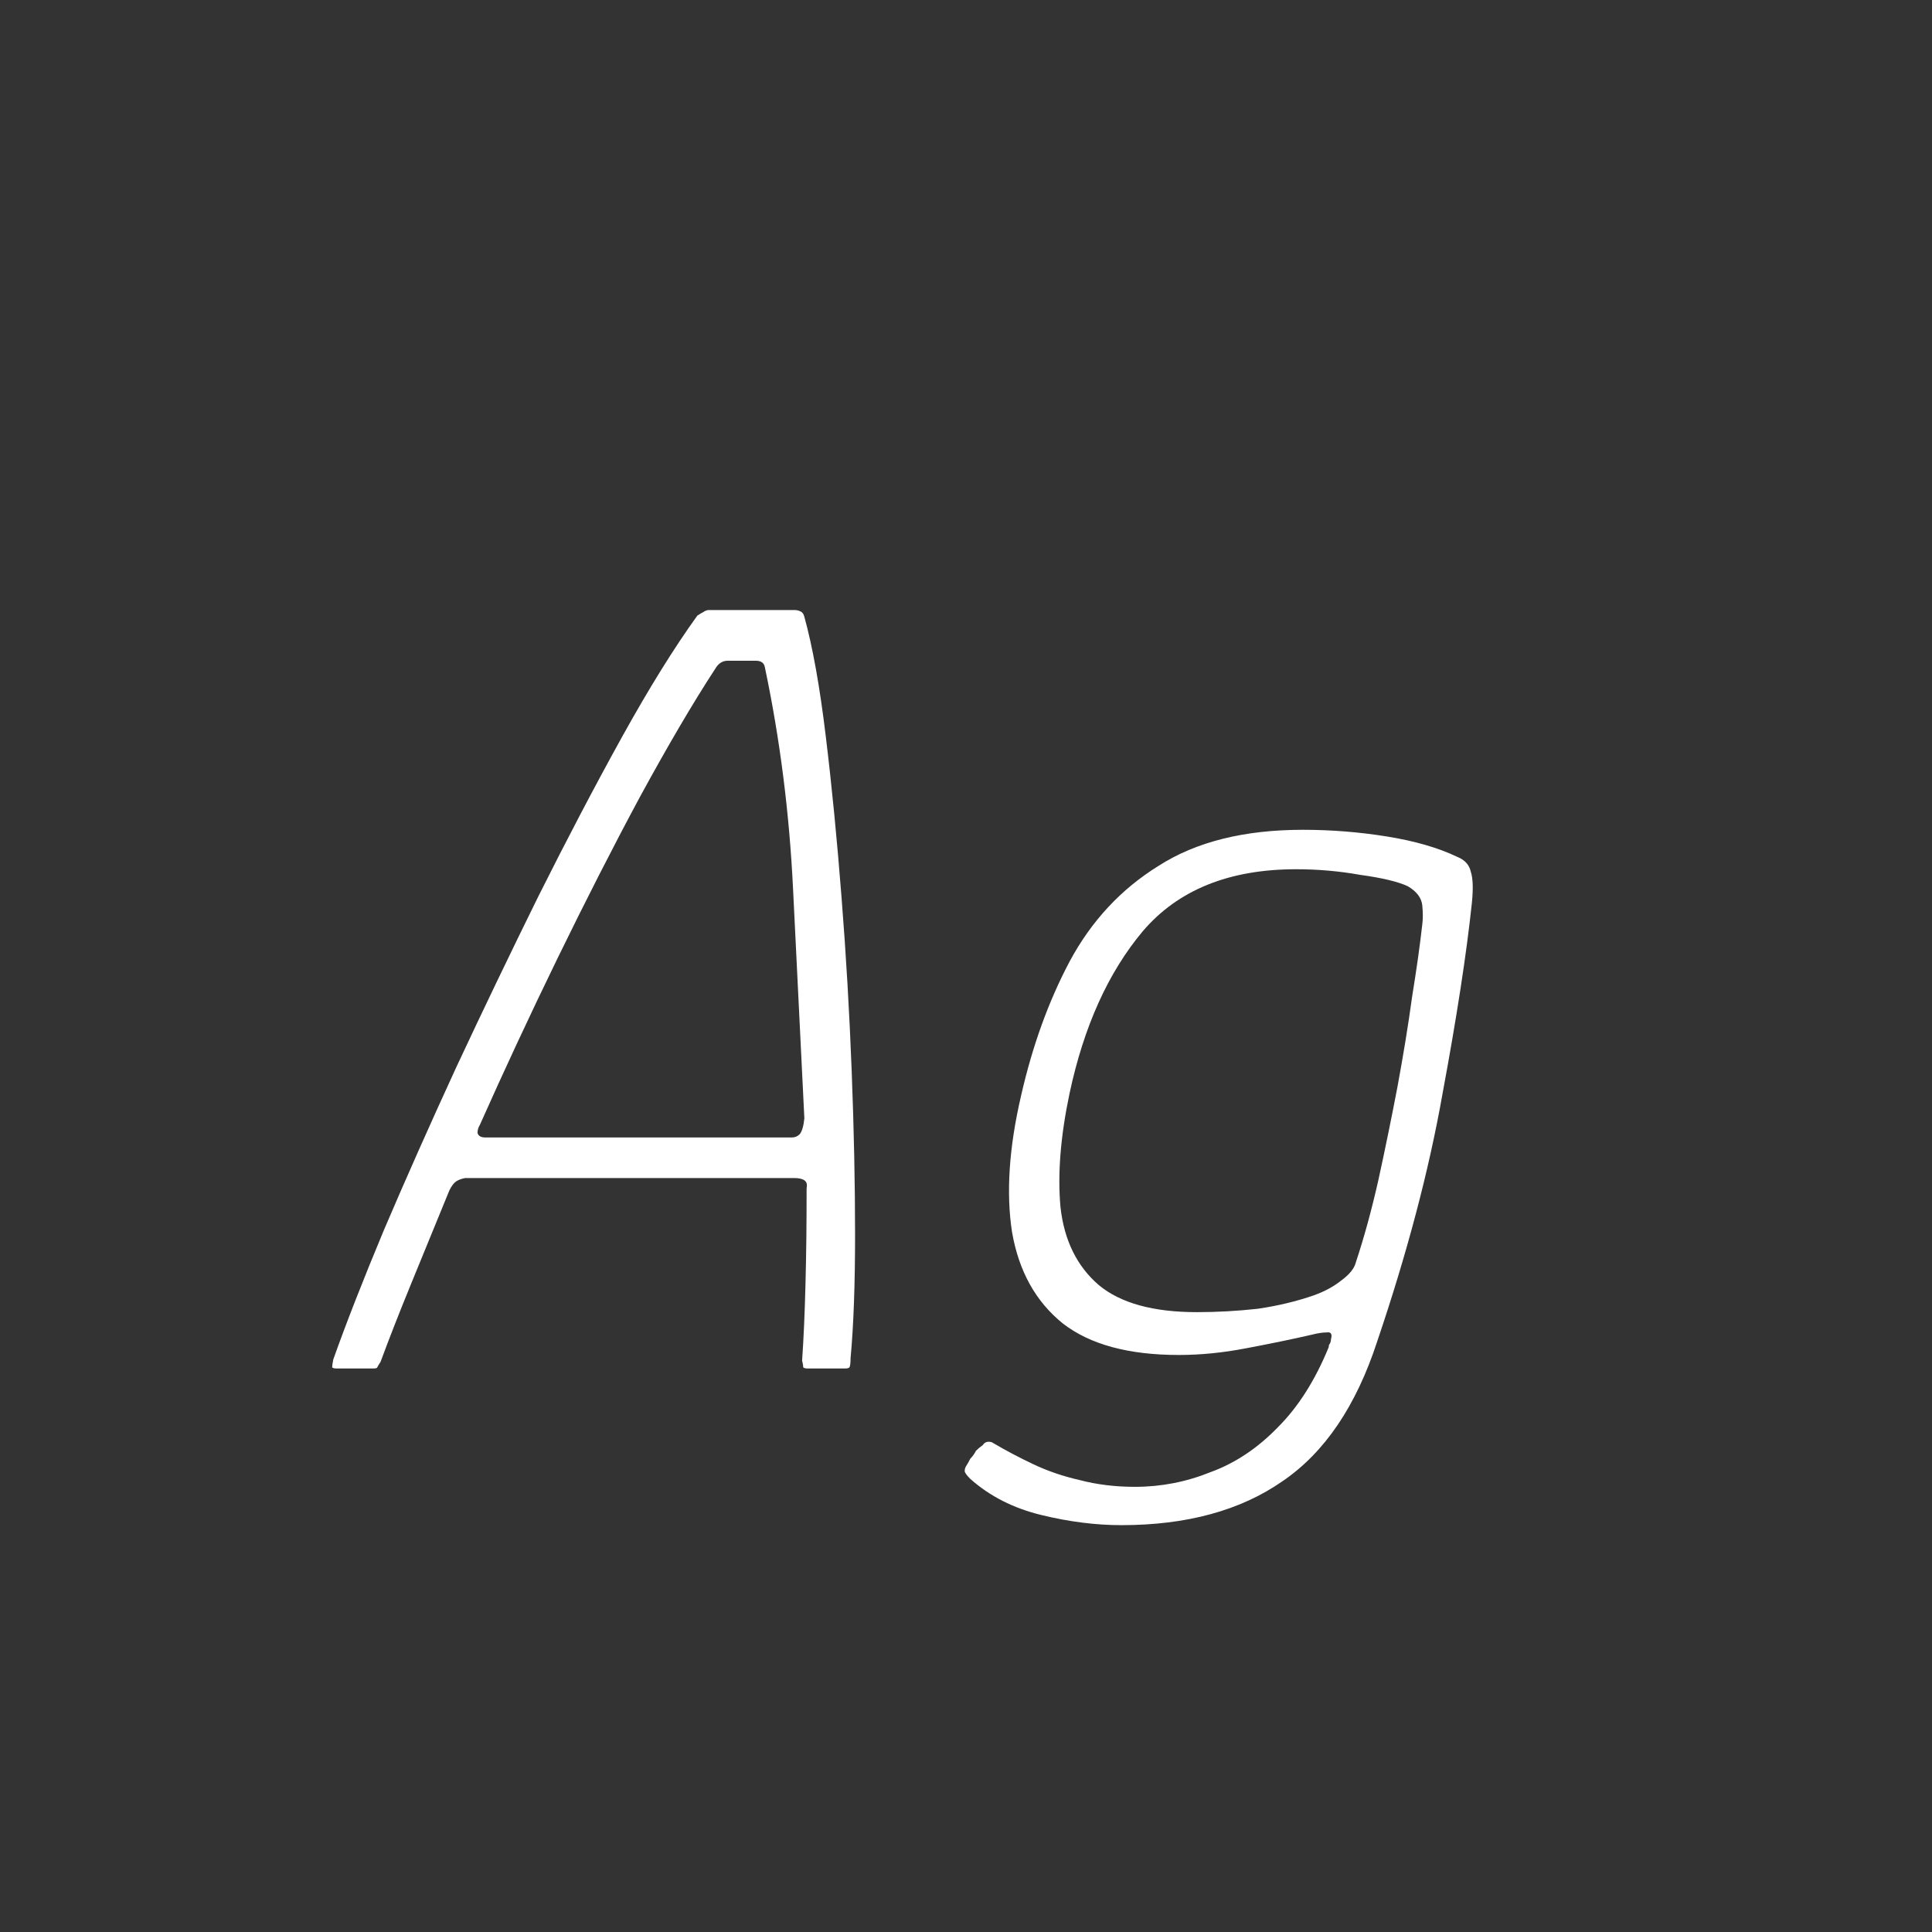 <svg width="24" height="24" viewBox="0 0 24 24" fill="none" xmlns="http://www.w3.org/2000/svg">
<rect x="0" y="0" width="24" height="24" fill="#333333" stroke="none"/>
<path d="M4.182 17C4.154 17 4.136 16.995 4.126 16.986C4.126 16.967 4.131 16.935 4.14 16.888C4.299 16.44 4.509 15.903 4.77 15.278C5.041 14.643 5.34 13.971 5.666 13.262C6.002 12.543 6.343 11.834 6.688 11.134C7.043 10.425 7.388 9.767 7.724 9.16C8.06 8.553 8.373 8.049 8.662 7.648C8.69 7.629 8.714 7.615 8.732 7.606C8.76 7.587 8.784 7.578 8.802 7.578H9.866C9.894 7.578 9.918 7.583 9.936 7.592C9.964 7.601 9.983 7.625 9.992 7.662C10.095 8.035 10.184 8.53 10.258 9.146C10.333 9.762 10.398 10.429 10.454 11.148C10.51 11.857 10.552 12.576 10.58 13.304C10.608 14.032 10.622 14.709 10.622 15.334C10.622 15.95 10.604 16.463 10.566 16.874C10.566 16.93 10.562 16.967 10.552 16.986C10.543 16.995 10.524 17 10.496 17H10.034C10.006 17 9.988 16.995 9.978 16.986C9.978 16.967 9.974 16.939 9.964 16.902C9.983 16.631 9.997 16.314 10.006 15.95C10.016 15.586 10.02 15.189 10.02 14.76C10.03 14.713 10.02 14.681 9.992 14.662C9.964 14.643 9.922 14.634 9.866 14.634H5.778C5.732 14.643 5.694 14.657 5.666 14.676C5.638 14.695 5.61 14.732 5.582 14.788C5.414 15.199 5.256 15.586 5.106 15.95C4.957 16.314 4.831 16.636 4.728 16.916C4.71 16.944 4.696 16.967 4.686 16.986C4.686 16.995 4.668 17 4.63 17H4.182ZM6.03 14.13H9.838C9.876 14.13 9.908 14.116 9.936 14.088C9.964 14.051 9.983 13.985 9.992 13.892C9.946 12.94 9.899 11.993 9.852 11.05C9.806 10.098 9.689 9.179 9.502 8.292C9.493 8.236 9.456 8.208 9.39 8.208H9.04C8.975 8.208 8.924 8.241 8.886 8.306C8.606 8.735 8.294 9.267 7.948 9.902C7.612 10.527 7.272 11.195 6.926 11.904C6.581 12.613 6.259 13.304 5.96 13.976C5.942 14.004 5.932 14.037 5.932 14.074C5.942 14.111 5.974 14.13 6.03 14.13ZM12.684 13.612C12.824 12.996 13.024 12.441 13.286 11.946C13.556 11.442 13.925 11.045 14.392 10.756C14.858 10.457 15.456 10.308 16.184 10.308C16.538 10.308 16.888 10.336 17.234 10.392C17.579 10.448 17.868 10.532 18.102 10.644C18.195 10.681 18.251 10.742 18.27 10.826C18.298 10.91 18.302 11.041 18.284 11.218C18.218 11.843 18.097 12.632 17.92 13.584C17.752 14.536 17.481 15.563 17.108 16.664C16.846 17.467 16.454 18.045 15.932 18.4C15.409 18.764 14.742 18.946 13.93 18.946C13.612 18.946 13.281 18.904 12.936 18.82C12.59 18.736 12.296 18.587 12.054 18.372C12.007 18.325 11.984 18.293 11.984 18.274C11.984 18.255 11.988 18.237 11.998 18.218C12.016 18.19 12.035 18.157 12.054 18.12C12.082 18.092 12.105 18.059 12.124 18.022C12.152 17.994 12.18 17.971 12.208 17.952C12.226 17.924 12.25 17.91 12.278 17.91C12.306 17.91 12.324 17.915 12.334 17.924C12.492 18.017 12.66 18.106 12.838 18.19C13.015 18.274 13.206 18.339 13.412 18.386C13.626 18.442 13.855 18.47 14.098 18.47C14.424 18.47 14.737 18.409 15.036 18.288C15.344 18.176 15.624 17.989 15.876 17.728C16.128 17.476 16.338 17.145 16.506 16.734C16.506 16.715 16.51 16.701 16.52 16.692C16.529 16.673 16.534 16.655 16.534 16.636C16.552 16.571 16.534 16.543 16.478 16.552C16.431 16.552 16.37 16.561 16.296 16.58C16.053 16.636 15.782 16.692 15.484 16.748C15.194 16.804 14.914 16.832 14.644 16.832C14.018 16.832 13.538 16.701 13.202 16.44C12.866 16.169 12.656 15.791 12.572 15.306C12.497 14.821 12.534 14.256 12.684 13.612ZM13.286 13.584C13.174 14.116 13.136 14.587 13.174 14.998C13.22 15.409 13.379 15.731 13.65 15.964C13.92 16.188 14.326 16.3 14.868 16.3C15.12 16.3 15.372 16.286 15.624 16.258C15.876 16.221 16.109 16.165 16.324 16.09C16.454 16.043 16.566 15.983 16.66 15.908C16.762 15.833 16.823 15.759 16.842 15.684C16.944 15.376 17.038 15.035 17.122 14.662C17.206 14.279 17.285 13.892 17.36 13.5C17.434 13.099 17.495 12.725 17.542 12.38C17.598 12.035 17.64 11.736 17.668 11.484C17.677 11.419 17.677 11.339 17.668 11.246C17.658 11.153 17.598 11.073 17.486 11.008C17.364 10.952 17.168 10.905 16.898 10.868C16.636 10.821 16.37 10.798 16.1 10.798C15.269 10.798 14.634 11.055 14.196 11.568C13.766 12.081 13.463 12.753 13.286 13.584Z" fill="white"/>
</svg>
